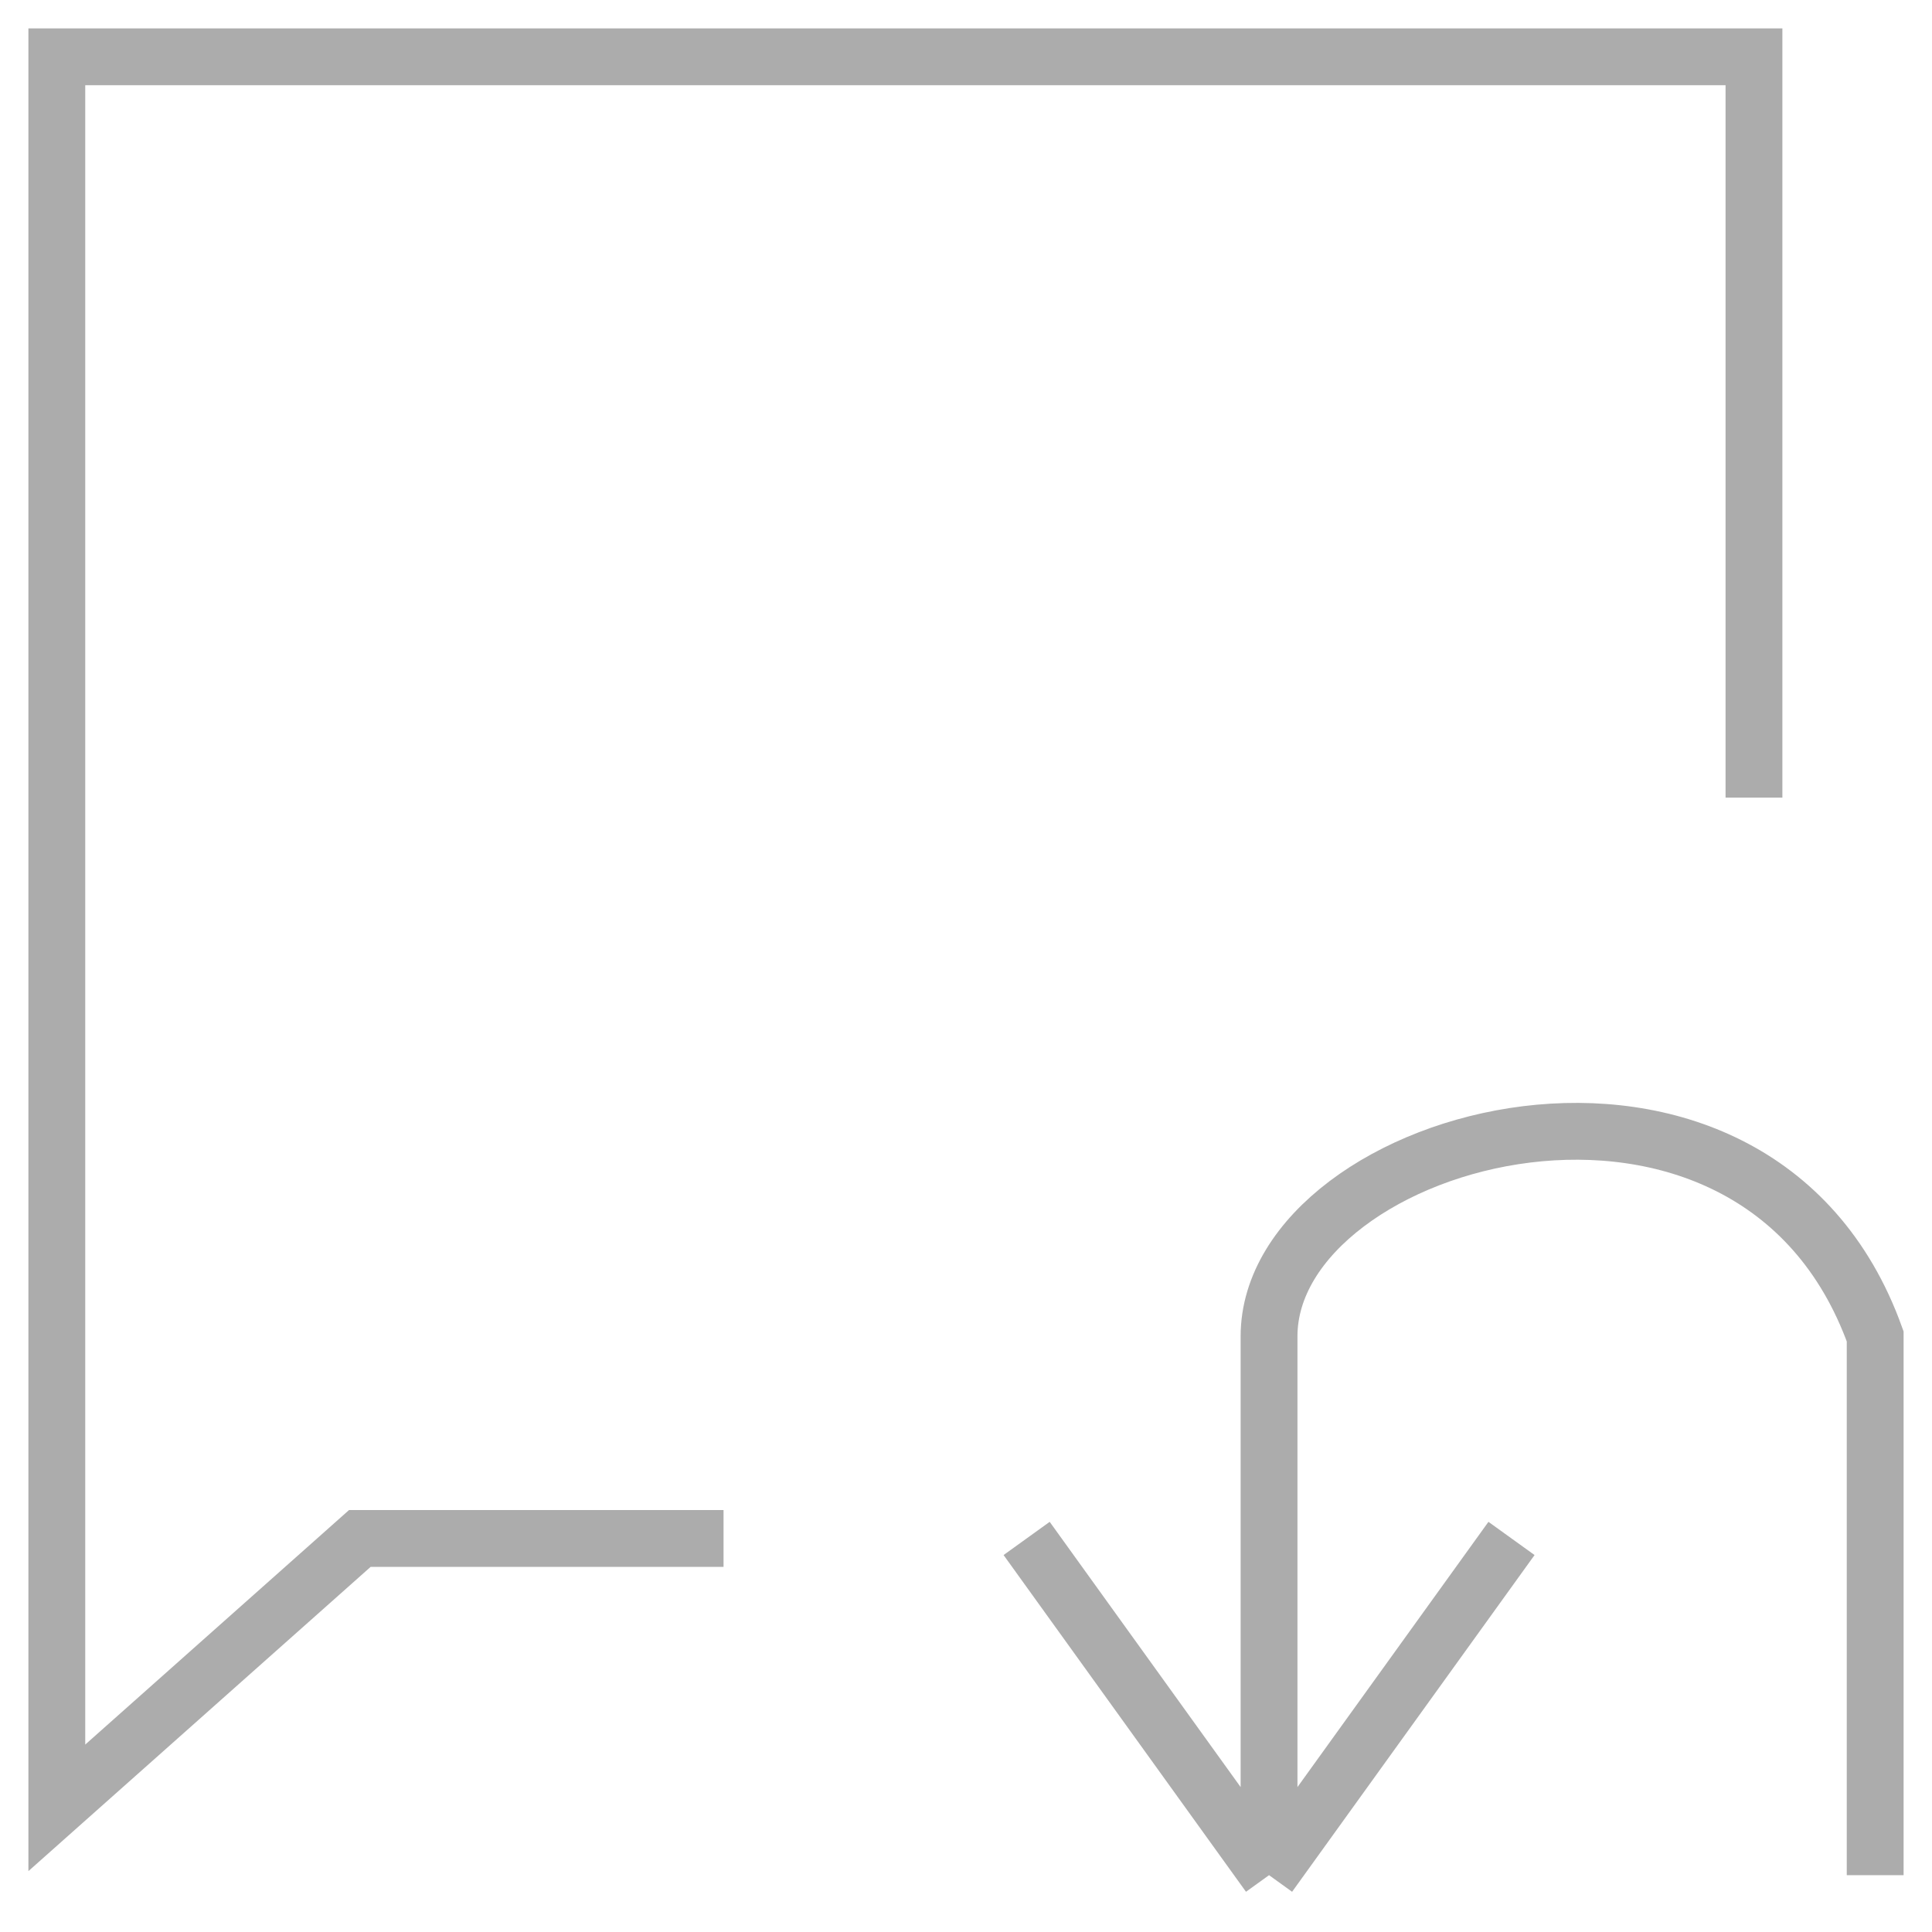 <svg width="34" height="34" viewBox="0 0 34 34" fill="none" xmlns="http://www.w3.org/2000/svg">
<path d="M30.867 14.037V1H1V31.815L6.333 27.074H12.733M33 33V23.518C30.867 17.593 22.333 19.963 22.333 23.518V33M22.333 33L26.6 27.074M22.333 33L18.067 27.074" stroke="#ACACAC"/>
</svg>
